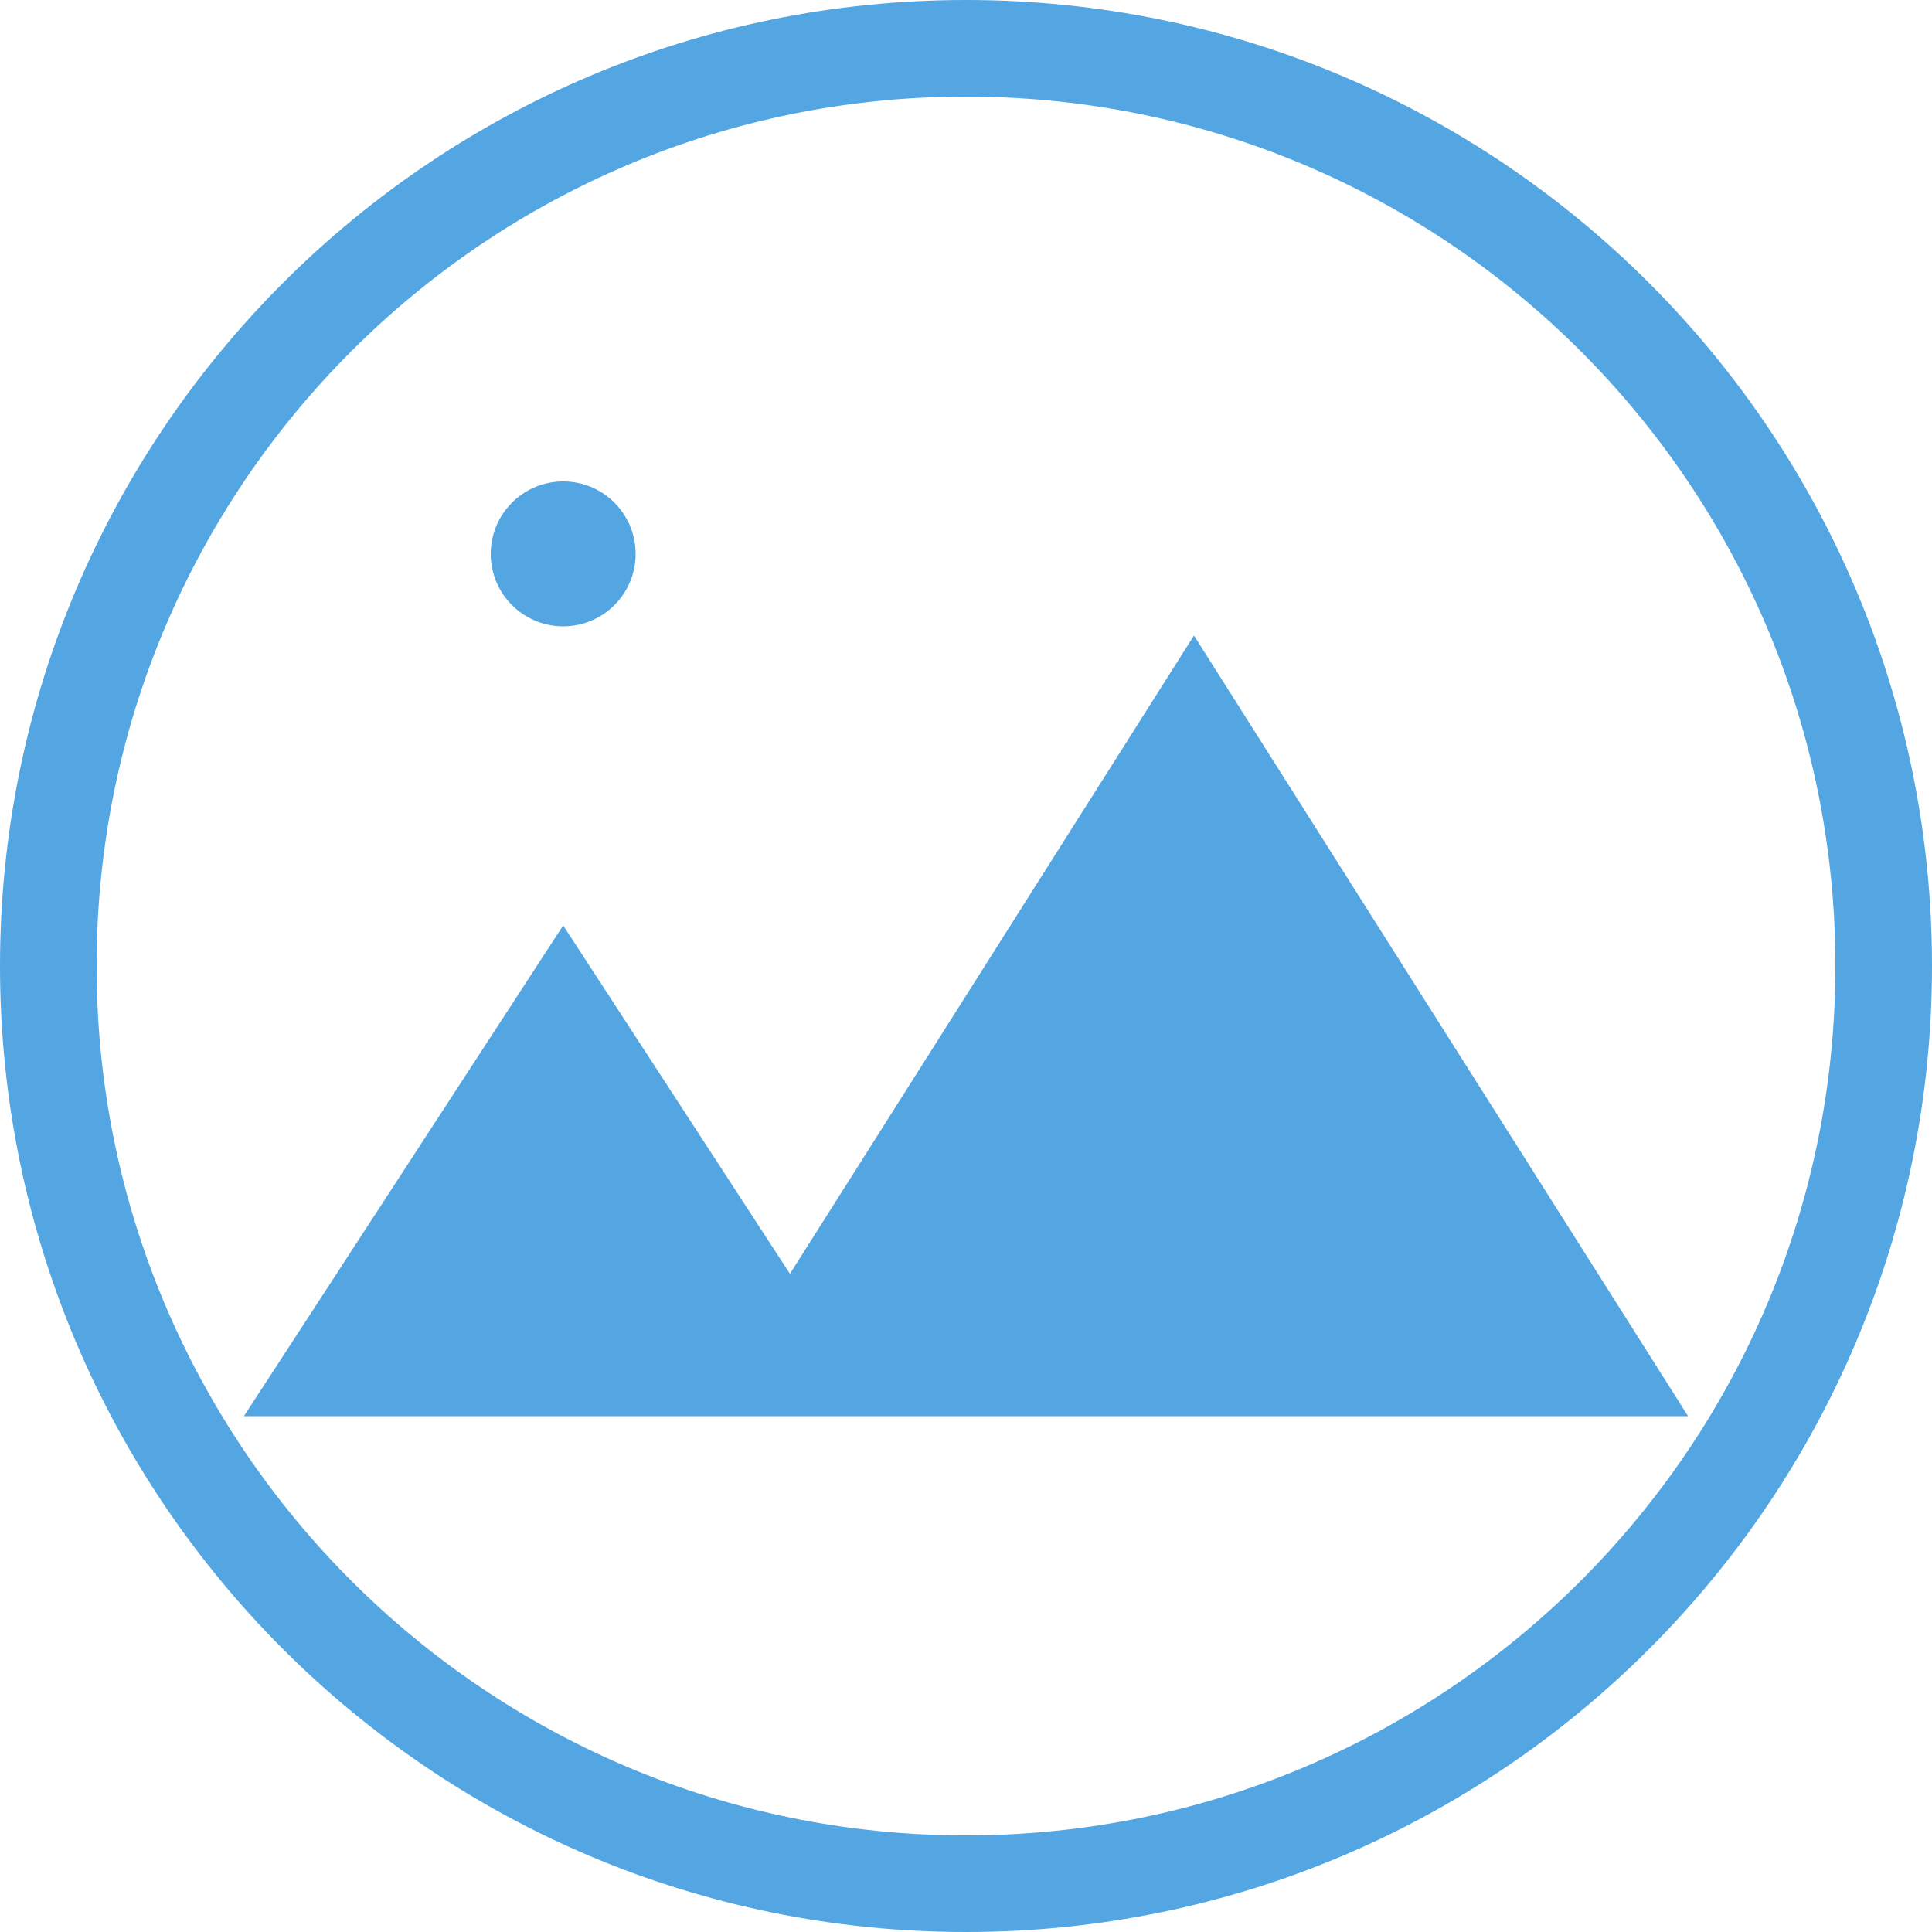 <?xml version="1.0" encoding="UTF-8"?>
<svg width="16px" height="16px" viewBox="0 0 16 16" version="1.1" xmlns="http://www.w3.org/2000/svg" xmlns:xlink="http://www.w3.org/1999/xlink">
    <title>图片</title>
    <g id="页面-1" stroke="none" stroke-width="1" fill="none" fill-rule="evenodd">
        <g id="画板" transform="translate(-590, -838)" fill-rule="nonzero">
            <g id="图片" transform="translate(590, 838)">
                <rect id="矩形" fill="#000000" opacity="0" x="0" y="0" width="16" height="16"></rect>
                <path d="M8,0 C3.582,0 0,3.582 0,8 C0,12.418 3.582,16 8,16 C12.418,16 16,12.418 16,8 C16,3.582 12.418,0 8,0 Z M8,15.2 C4.024,15.2 0.8,11.976 0.8,8 C0.8,4.024 4.024,0.8 8,0.8 C11.977,0.8 15.2,4.024 15.2,8 C15.2,11.976 11.977,15.2 8,15.2 Z M13.98,11.728 L2.02,11.728 L4.664,7.664 L6.542,10.549 L9.888,5.263 L13.98,11.728 Z M5.264,4.587 C5.264,4.918 4.996,5.187 4.664,5.187 C4.333,5.187 4.064,4.918 4.064,4.587 C4.064,4.256 4.333,3.987 4.664,3.987 C4.996,3.987 5.264,4.256 5.264,4.587 Z" id="形状" fill="#54A6E3"></path>
            </g>
        </g>
    </g>
</svg>